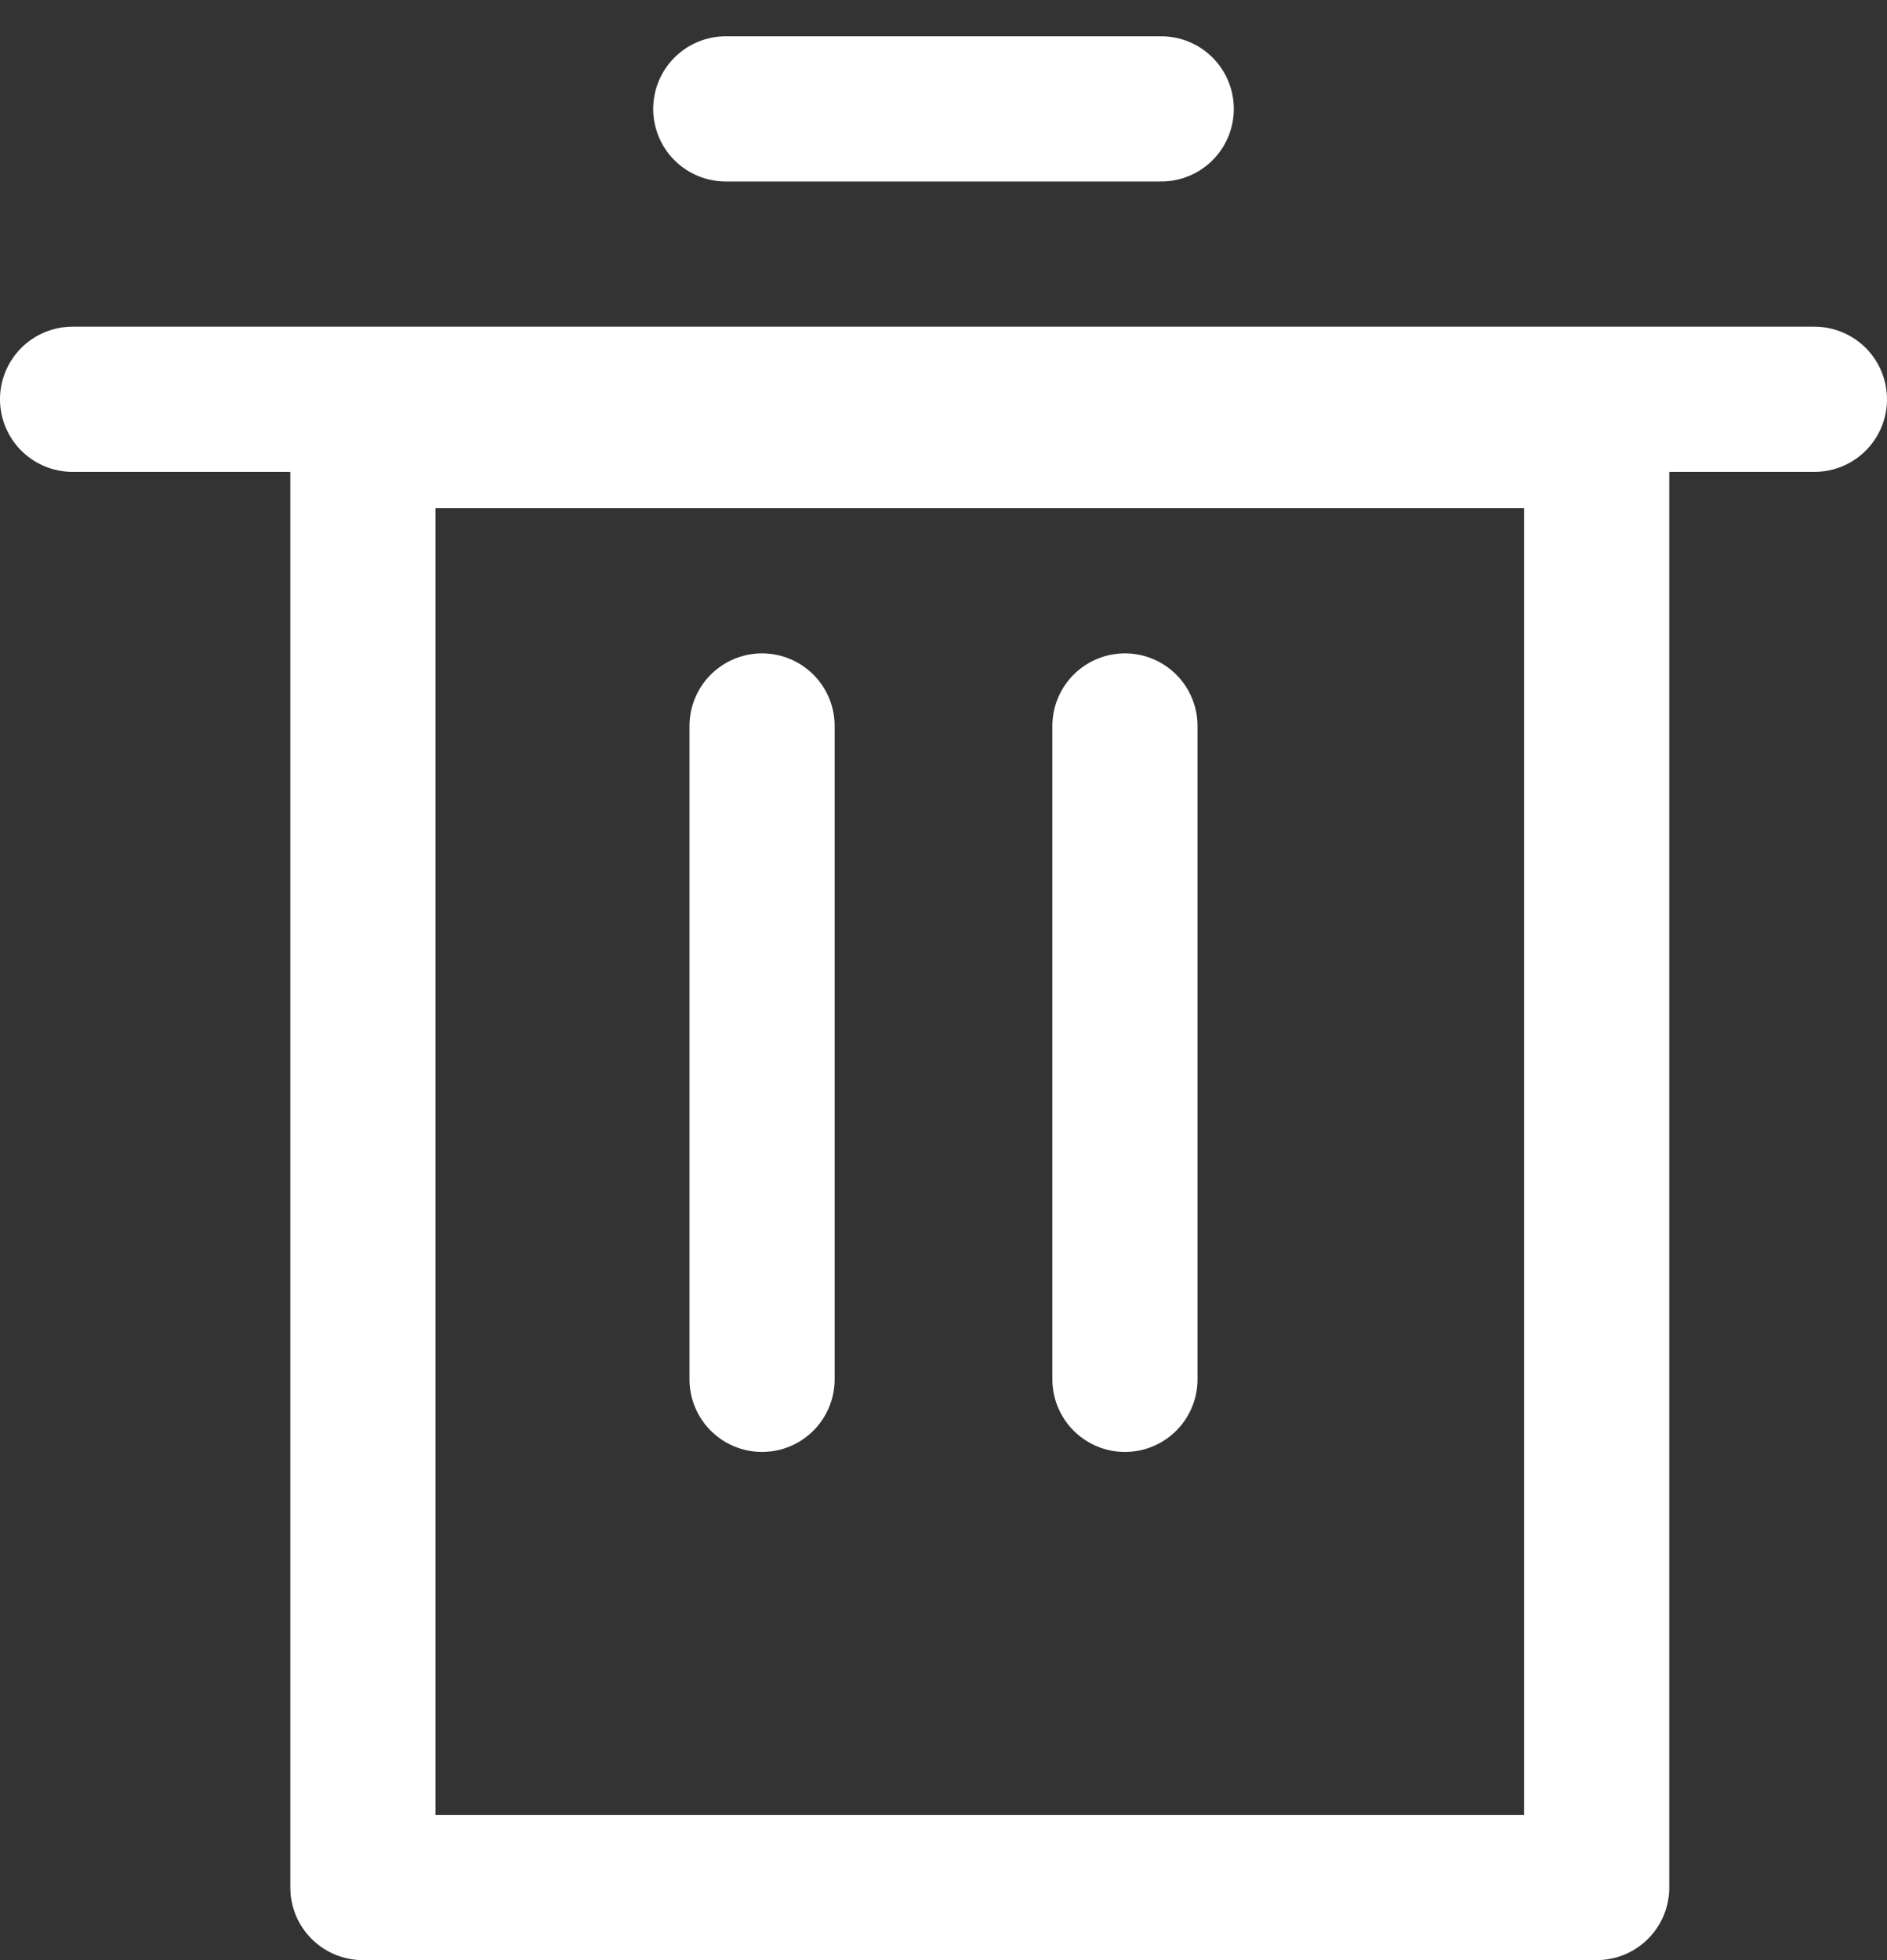 <svg width="26" height="27" viewBox="0 0 26 27" fill="none" xmlns="http://www.w3.org/2000/svg">
<rect x="0" y="0" width="26" height="27" fill="#333333" stroke="none"/>
<rect x="5" y="6" width="17" height="20" stroke="#fff" stroke-width="2" stroke-linecap="round" stroke-linejoin="round"/>
<path d="M1 5.5H25" stroke="#fff" stroke-width="2" stroke-linecap="round" stroke-linejoin="round"/>
<path d="M10 1.5H16" stroke="#fff" stroke-width="2" stroke-linecap="round" stroke-linejoin="round"/>
<path d="M10.5 10V19" stroke="#fff" stroke-width="2" stroke-linecap="round" stroke-linejoin="round"/>
<path d="M15.5 10V19" stroke="#fff" stroke-width="2" stroke-linecap="round" stroke-linejoin="round"/>
</svg>
